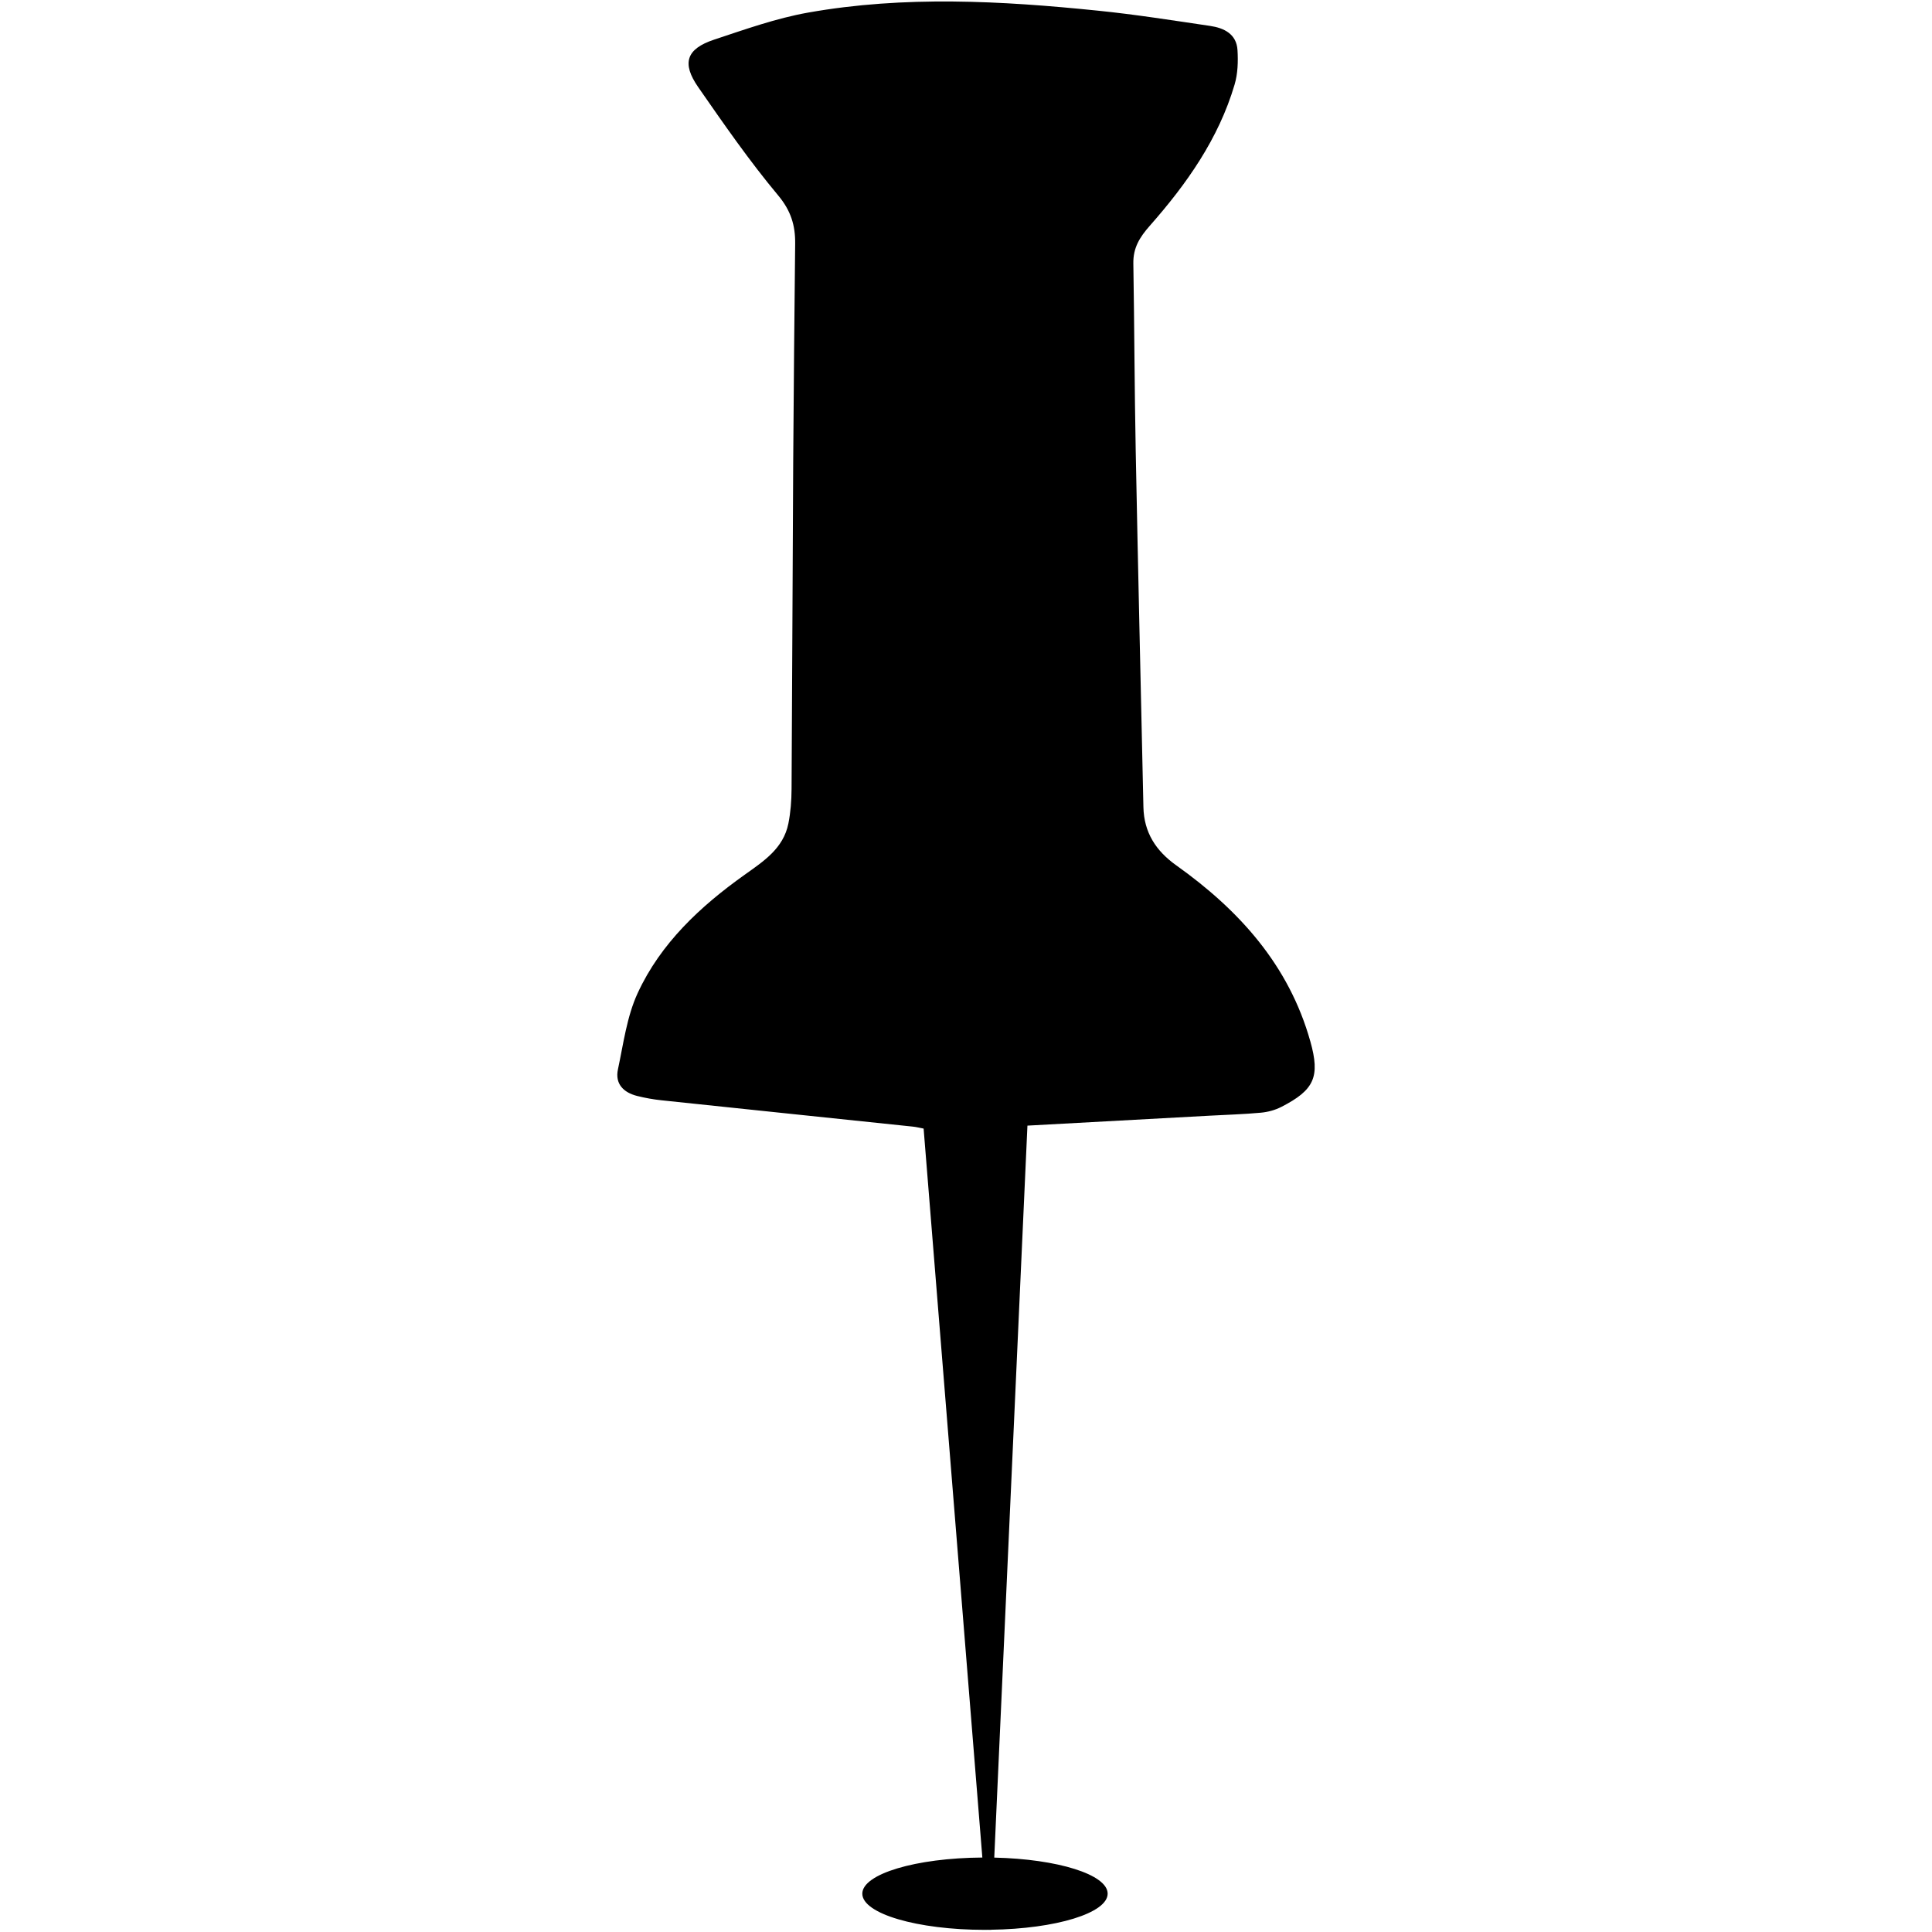 <?xml version="1.0" encoding="UTF-8" standalone="no"?>
<!-- Generator: Adobe Illustrator 16.0.0, SVG Export Plug-In . SVG Version: 6.00 Build 0)  -->

<svg
   xmlns:dc="http://purl.org/dc/elements/1.1/"
   xmlns:cc="http://creativecommons.org/ns#"
   xmlns:rdf="http://www.w3.org/1999/02/22-rdf-syntax-ns#"
   xmlns:svg="http://www.w3.org/2000/svg"
   xmlns="http://www.w3.org/2000/svg"
   xmlns:sodipodi="http://sodipodi.sourceforge.net/DTD/sodipodi-0.dtd"
   xmlns:inkscape="http://www.inkscape.org/namespaces/inkscape"
   version="1.1"
   id="Layer_1"
   x="0px"
   y="0px"
   width="123.338"
   height="123.338"
   viewBox="0 0 123.338 123.338"
   enable-background="new 0 0 150.89 169.849"
   xml:space="preserve"
   sodipodi:docname="pin_active.svg"
   inkscape:version="0.92.2 (5c3e80d, 2017-08-06)"><defs
     id="defs107" /><sodipodi:namedview
     pagecolor="#ffffff"
     bordercolor="#666666"
     borderopacity="1"
     objecttolerance="10"
     gridtolerance="10"
     guidetolerance="10"
     inkscape:pageopacity="0"
     inkscape:pageshadow="2"
     inkscape:window-width="2560"
     inkscape:window-height="1377"
     id="namedview105"
     showgrid="false"
     inkscape:zoom="7.8600264"
     inkscape:cx="89.384785"
     inkscape:cy="53.804891"
     inkscape:window-x="0"
     inkscape:window-y="0"
     inkscape:window-maximized="1"
     inkscape:current-layer="Layer_1" /><path
     d="M 83.651,66.483 C 82.284,61.609 79.103,58.1 75.09,55.242 73.791,54.318 73.03,53.142 72.995,51.525 72.831,43.954 72.65,36.383 72.504,28.812 72.426,24.814 72.418,20.813 72.352,16.816 72.336,15.824 72.751,15.15 73.408,14.406 75.755,11.746 77.793,8.861 78.815,5.402 79.022,4.706 79.046,3.926 79.001,3.195 78.937,2.169 78.141,1.785 77.253,1.654 74.872,1.303 72.493,0.925 70.1,0.682 63.926,0.051 57.734,-0.289 51.582,0.805 49.547,1.168 47.565,1.876 45.593,2.529 c -1.775,0.588 -2.088,1.498 -1.017,3.039 1.634,2.352 3.27,4.716 5.104,6.91 0.81,0.971 1.095,1.908 1.083,3.068 -0.047,4.636 -0.098,9.273 -0.125,13.908 -0.041,6.973 -0.061,13.946 -0.105,20.917 -0.004,0.735 -0.06,1.483 -0.203,2.202 -0.321,1.595 -1.577,2.404 -2.8,3.277 -2.823,2.011 -5.351,4.365 -6.822,7.55 -0.692,1.5 -0.908,3.229 -1.26,4.871 -0.195,0.921 0.354,1.473 1.218,1.692 0.513,0.13 1.038,0.223 1.563,0.279 5.351,0.566 10.703,1.12 16.053,1.681 0.208,0.021 0.409,0.074 0.681,0.125 1.251,15.529 2.5,31.033 3.749,46.536 -4.247,0.027 -7.663,1.048 -7.663,2.308 0,1.275 3.506,2.309 7.831,2.309 0.068,0 0.136,-0.003 0.203,-0.004 6.05e-4,8.6e-4 6.05e-4,0.002 6.05e-4,0.004 0.061,-6e-4 0.12,0 0.18,-0.002 0,-8.6e-4 0,-0.003 0,-0.005 4.147,-0.059 7.448,-1.067 7.448,-2.304 0,-1.218 -3.191,-2.212 -7.239,-2.302 0.704,-15.554 1.409,-31.113 2.118,-46.729 3.93,-0.214 7.776,-0.423 11.623,-0.634 1.096,-0.06 2.194,-0.091 3.285,-0.192 0.441,-0.041 0.901,-0.165 1.295,-0.367 2.114,-1.08 2.493,-1.925 1.857,-4.186 z"
     id="path102"
     inkscape:connector-curvature="0"
     style="clip-rule:evenodd;fill-rule:evenodd;stroke-width:0.605" /></svg>